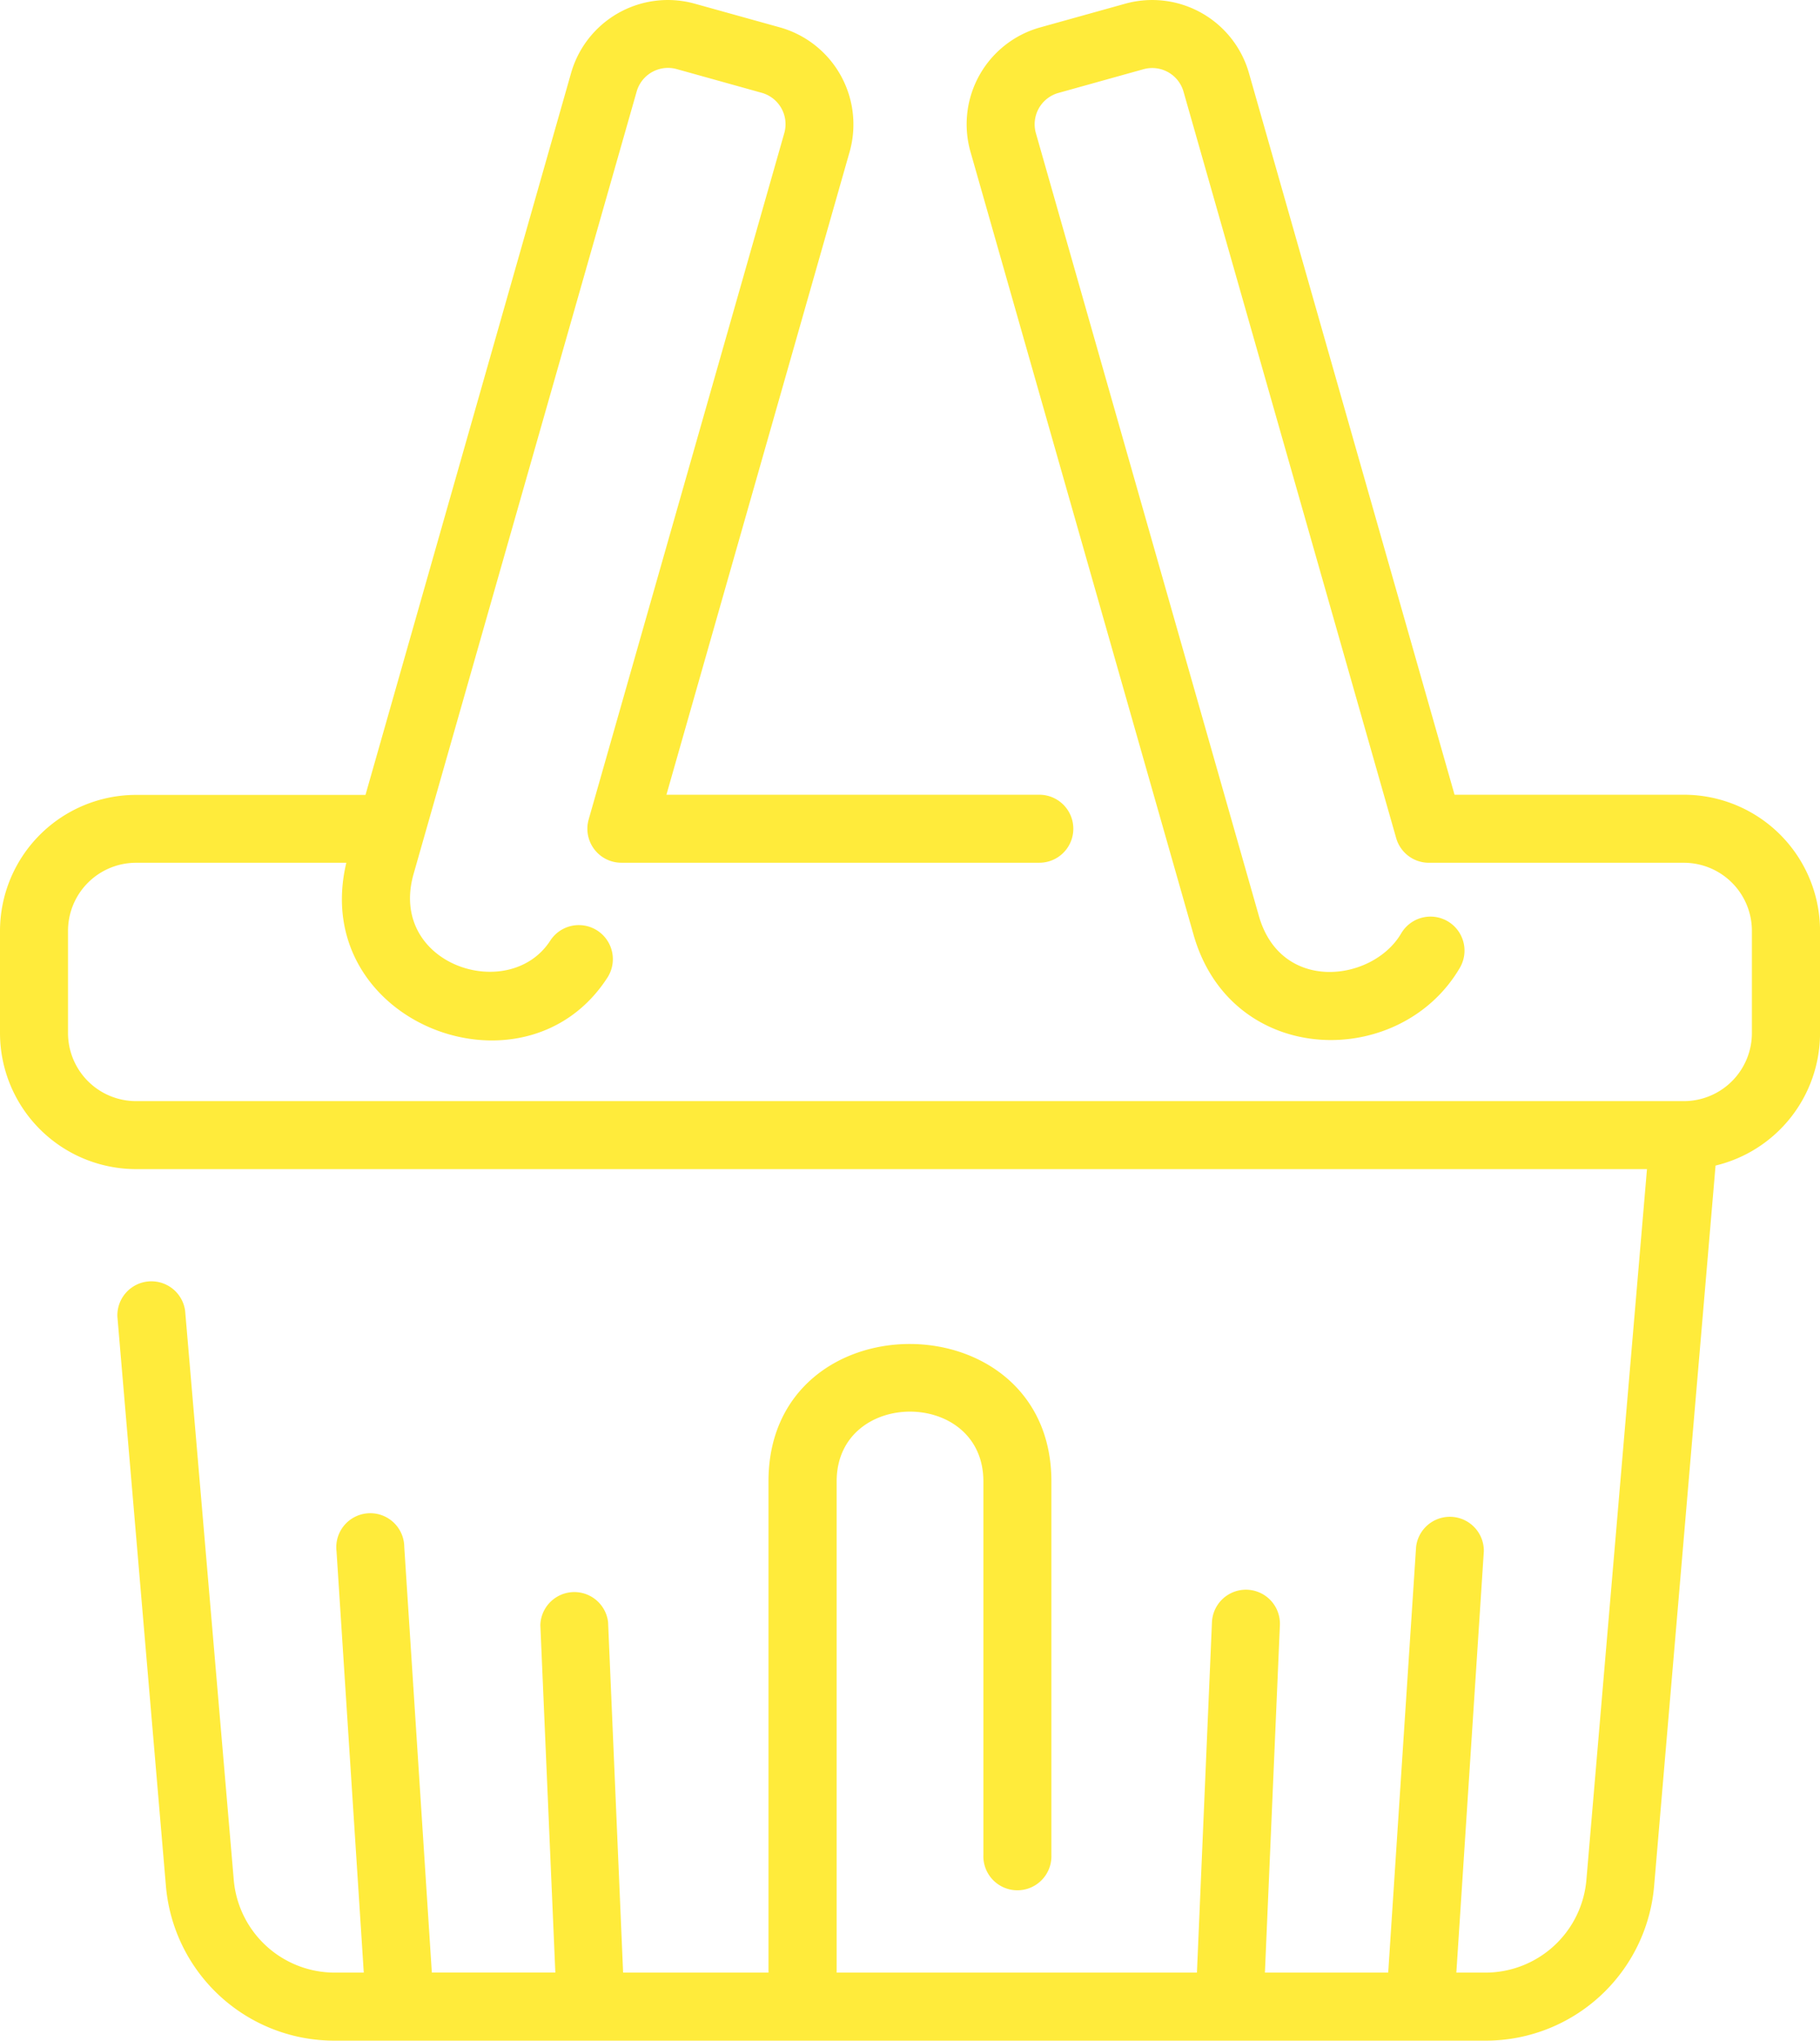 <svg id="Layer_1" data-name="Layer 1" xmlns="http://www.w3.org/2000/svg" viewBox="0 0 456.73 512">
  <defs>
    <style>
      .cls-1 {
        fill: #ffeb3b;
      }
    </style>
  </defs>
  <path class="cls-1" d="M450.24,199.4H392.65L341.1,18.49A25.25,25.25,0,0,0,310,.93L288.69,6.87A25.23,25.23,0,0,0,271.15,38l55.93,196.27c9.34,33.55,51.79,34.37,66.9,8.55a8.53,8.53,0,0,0-14.73-8.62c-7.08,12.11-30.26,15.16-35.75-4.55L287.58,33.39a8.17,8.17,0,0,1,5.69-10.08l21.31-5.94a8.17,8.17,0,0,1,10.09,5.75L378,210.27a8.54,8.54,0,0,0,8.21,6.2h64a17.08,17.08,0,0,1,17.06,17.06V259.2a17.08,17.08,0,0,1-17.06,17.07H61.76A17.08,17.08,0,0,1,44.7,259.2V233.53a17.08,17.08,0,0,1,17.06-17.06h52.78c-9.51,40,44.66,61.07,65.51,28.83A8.53,8.53,0,1,0,165.72,236c-10.29,15.91-40.66,6.13-34.34-16.59l56-196.37a8.18,8.18,0,0,1,10.09-5.7l21.3,5.94a8.18,8.18,0,0,1,5.71,10L175.36,205.59a8.53,8.53,0,0,0,8.2,10.87H288.45a8.53,8.53,0,1,0,0-17.06H194.87L240.87,38A25.29,25.29,0,0,0,223.31,6.86L202,.93a25.25,25.25,0,0,0-31.09,17.51l-51.56,181H61.76a34.17,34.17,0,0,0-34.13,34.13V259.2a34.17,34.17,0,0,0,34.13,34.13H440.94L425.75,471.51a25.45,25.45,0,0,1-25.51,23.42H393.1L400,389.2a8.53,8.53,0,0,0-17-1.11L376,494.93H345.06l3.76-87.17a8.53,8.53,0,0,0-17.05-.74L328,494.93H237.59V371.68c0-23.34,36.82-23.33,36.82,0v93.76a8.54,8.54,0,1,0,17.07,0V371.68c0-45.85-71-46.08-71,0V494.93H184L180.23,407a8.53,8.53,0,0,0-17,.74l3.76,87.17H136L129.08,388.1a8.53,8.53,0,1,0-17,1.1l6.84,105.73h-7.13a25.45,25.45,0,0,1-25.51-23.42L74.09,328.9a8.54,8.54,0,0,0-17,1.45L69.25,473a42.41,42.41,0,0,0,42.51,39H400.24a42.41,42.41,0,0,0,42.51-39l15.4-180.56a34.19,34.19,0,0,0,26.22-33.2V233.53a34.17,34.17,0,0,0-34.13-34.13Z" transform="translate(-27.63 0)"/>
</svg>
